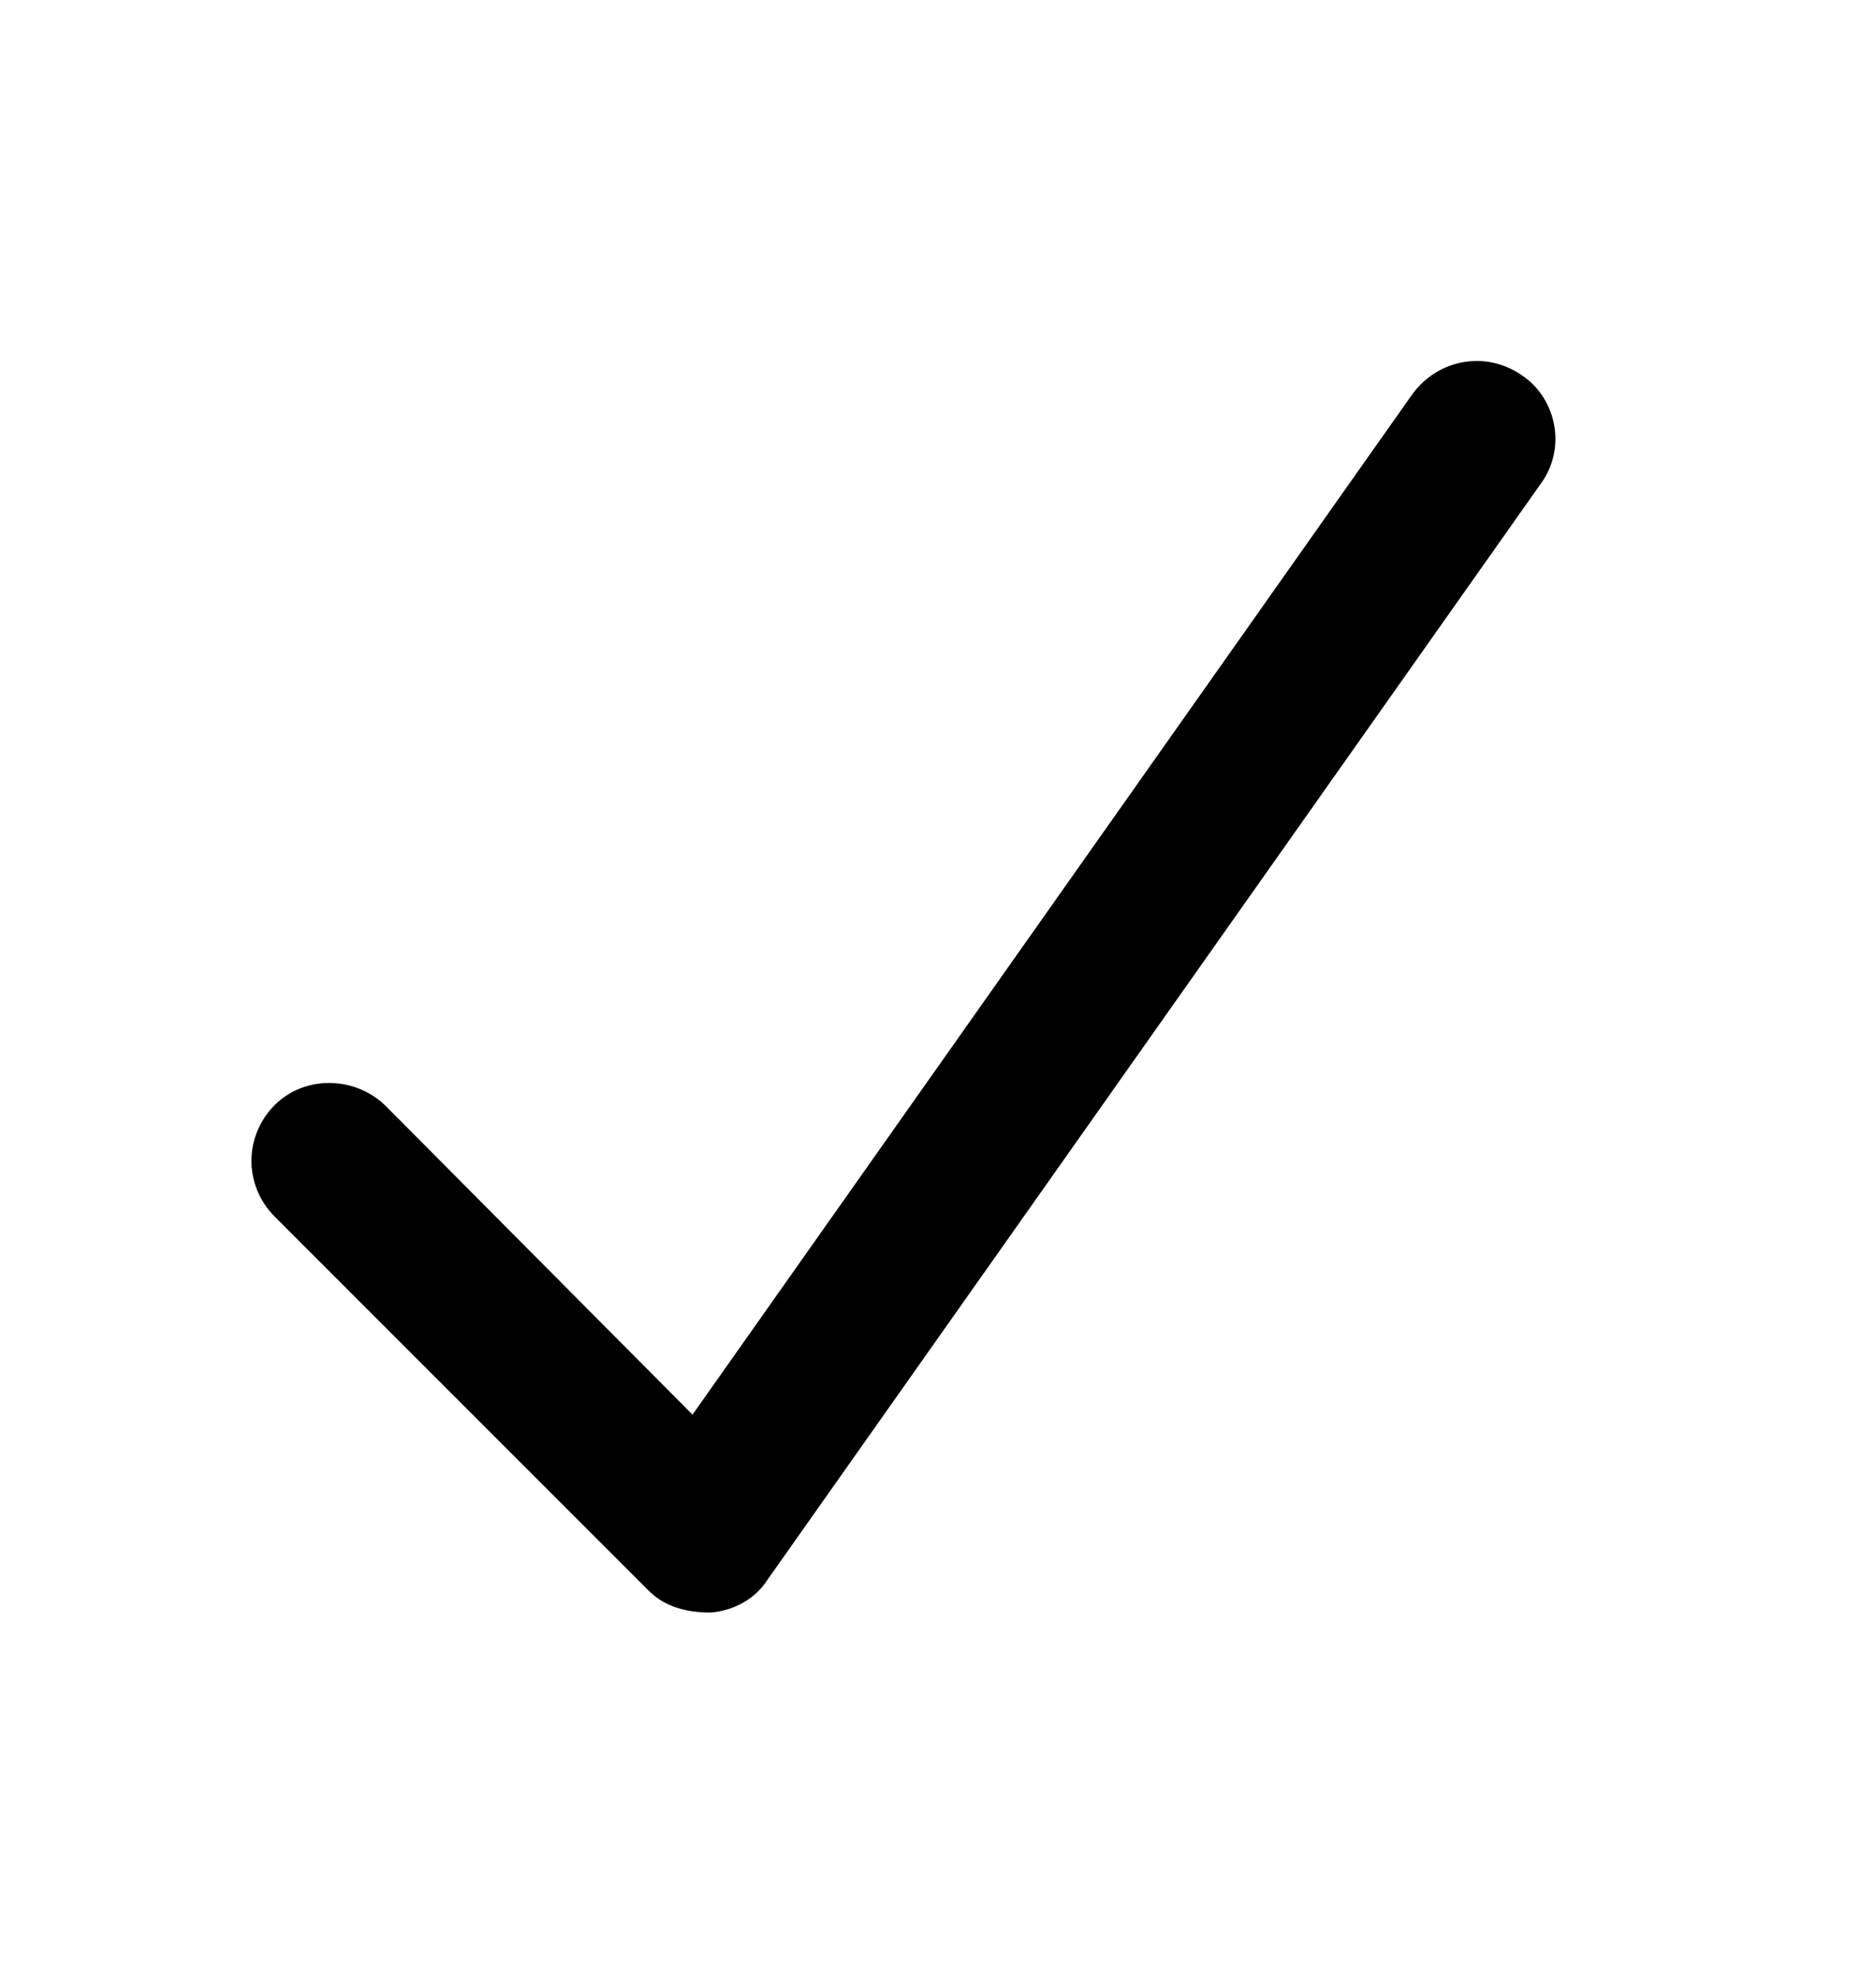 <svg xmlns="http://www.w3.org/2000/svg" viewBox="0 -1024 1024 1079">
	<path transform="translate(0 -37)" d="M388 -107C373 -107 362 -111 354 -119L150 -323C133 -340 133 -367 150 -384C166 -400 193 -400 210 -384L378 -215L771 -772C785 -791 811 -796 831 -782C850 -769 855 -742 841 -723L419 -125C412 -114 400 -108 388 -107Z"/>
</svg>
